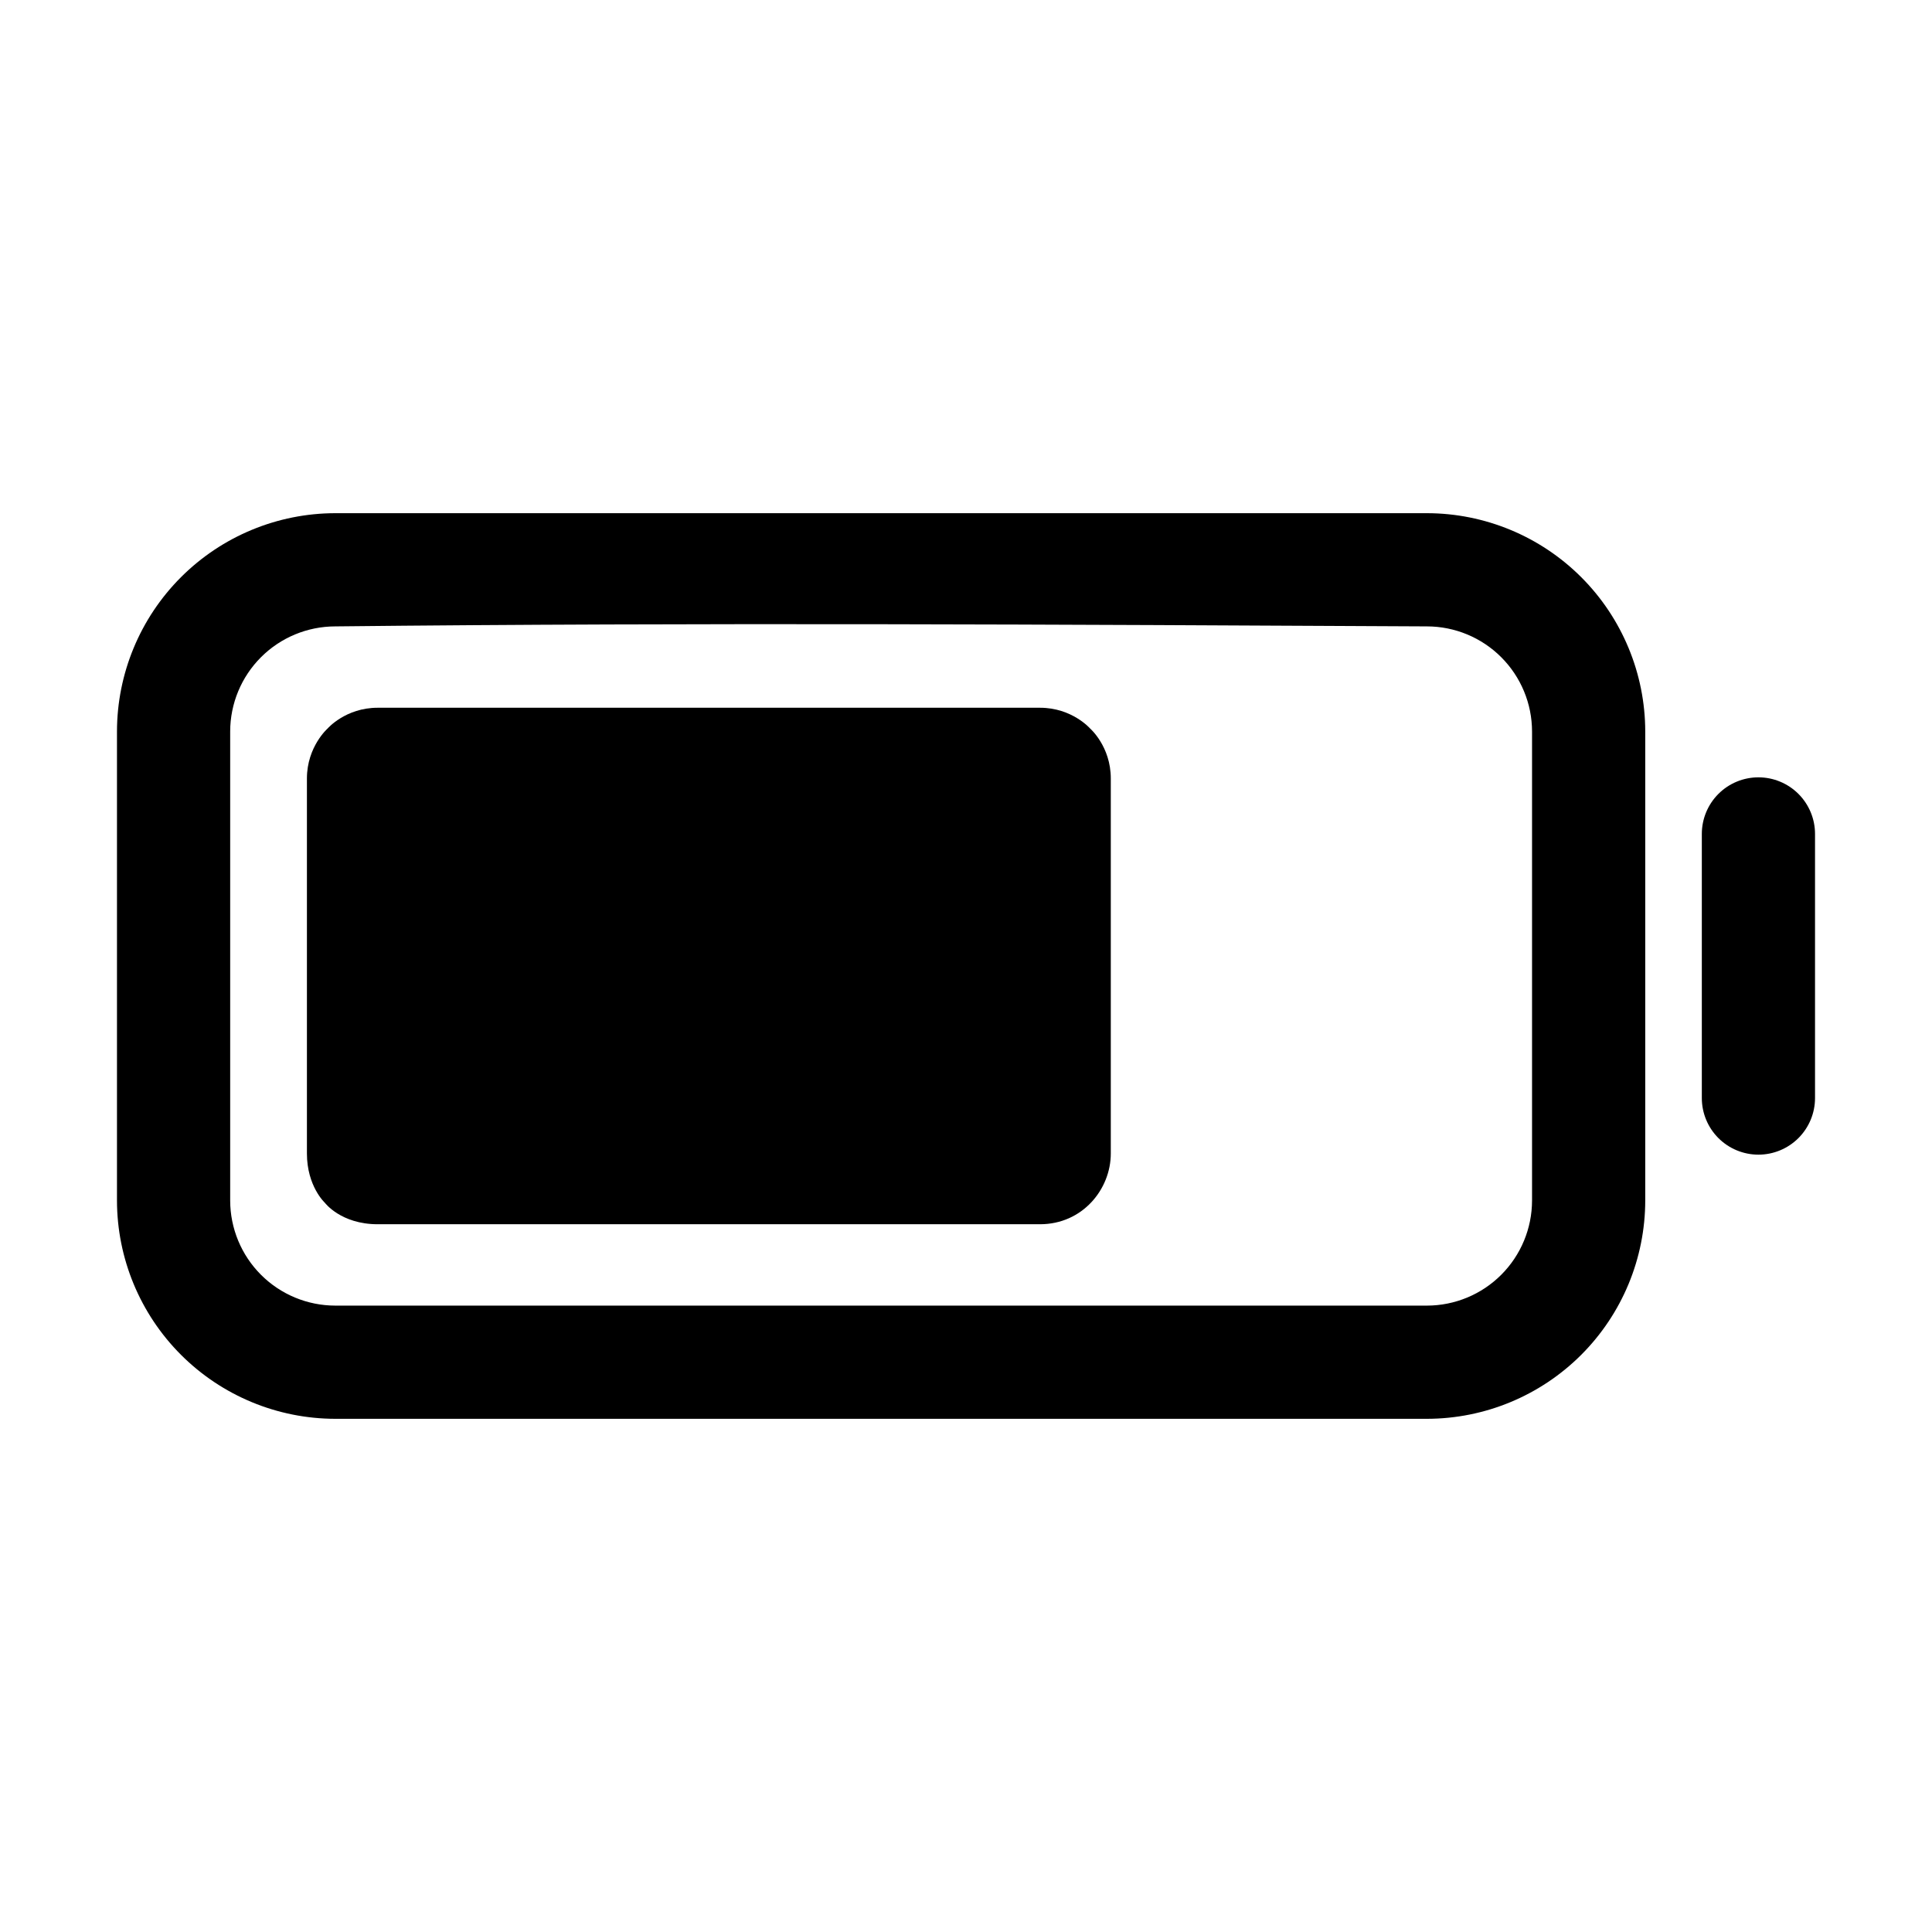 <?xml version="1.0" encoding="UTF-8" standalone="no"?>
<svg
   fill="none"
   viewBox="-32 -32 1024 1024"
   id="Battery-Charging-Outline--Streamline-Ionic-Outline"
   height="1024"
   width="1024"
   version="1.1"
   xmlns="http://www.w3.org/2000/svg"
   xmlns:svg="http://www.w3.org/2000/svg">
  <defs
     id="defs6" />
  <desc
     id="desc1">
    Battery Charging Outline Streamline Icon: https://streamlinehq.com
  </desc>
  <g
     id="g36"
     transform="translate(-213,-612)">
    <path
       id="path13-9-7-2"
       style="fill:#000000"
       d="m 358.688,852 c -30.672,0.036 -60.076,12.234 -81.764,33.922 -21.688,21.688 -33.889,51.094 -33.924,81.766 v 248.623 c 0.035,30.672 12.236,60.078 33.924,81.766 21.688,21.688 51.092,33.888 81.764,33.924 h 578.637 c 30.672,-0.036 60.076,-12.236 81.766,-33.924 21.688,-21.688 33.89,-51.094 33.924,-81.766 v -248.623 c -0.034,-30.672 -12.236,-60.078 -33.924,-81.766 C 997.4,864.234 967.996,852.036 937.324,852 Z m 0,60 c 192.881,-2.099 385.755,-0.955 578.637,0 14.764,0.02 28.918,5.892 39.355,16.332 10.44,10.44 16.312,24.591 16.334,39.355 v 248.623 c -0.022,14.764 -5.894,28.919 -16.334,39.358 -10.438,10.44 -24.591,16.312 -39.355,16.332 H 358.688 c -14.763,-0.02 -28.914,-5.892 -39.353,-16.332 C 308.895,1245.23 303.02,1231.074 303,1216.311 v -248.623 c 0.02,-14.764 5.895,-28.915 16.334,-39.355 C 329.773,917.892 343.924,912.02 358.688,912 Z" />
    <path
       fill="#000000"
       d="m 1113.001,992.003 c -7.956,0 -15.586,3.162 -21.214,8.786 -5.624,5.628 -8.786,13.258 -8.786,21.214 v 139.988 c 0,7.956 3.162,15.588 8.786,21.214 5.628,5.626 13.258,8.786 21.214,8.786 7.956,0 15.586,-3.16 21.214,-8.786 5.624,-5.626 8.786,-13.258 8.786,-21.214 v -139.988 c 0,-7.956 -3.162,-15.586 -8.786,-21.214 -5.628,-5.624 -13.258,-8.786 -21.214,-8.786 z"
       stroke-width="64"
       id="path6-6-1-5-3" />
    <path
       style="display:inline;fill:#000000;stroke-width:1"
       d="m 343.675,1191.371 c 0,17.376 9.479,26.089 9.479,26.089 0,0 8.472,11.411 28.021,11.411 H 732.245 c 22.441,0 37.5,-18.489 37.5,-37.5 V 992.621 c 0,-17.018 -10.984,-26.516 -10.984,-26.516 0,0 -9.561,-10.984 -26.516,-10.984 H 381.175 c -17.032,0 -26.516,10.984 -26.516,10.984 0,0 -10.984,9.617 -10.984,26.516 z"
       id="path11-4-4-3" />
  </g>
</svg>
